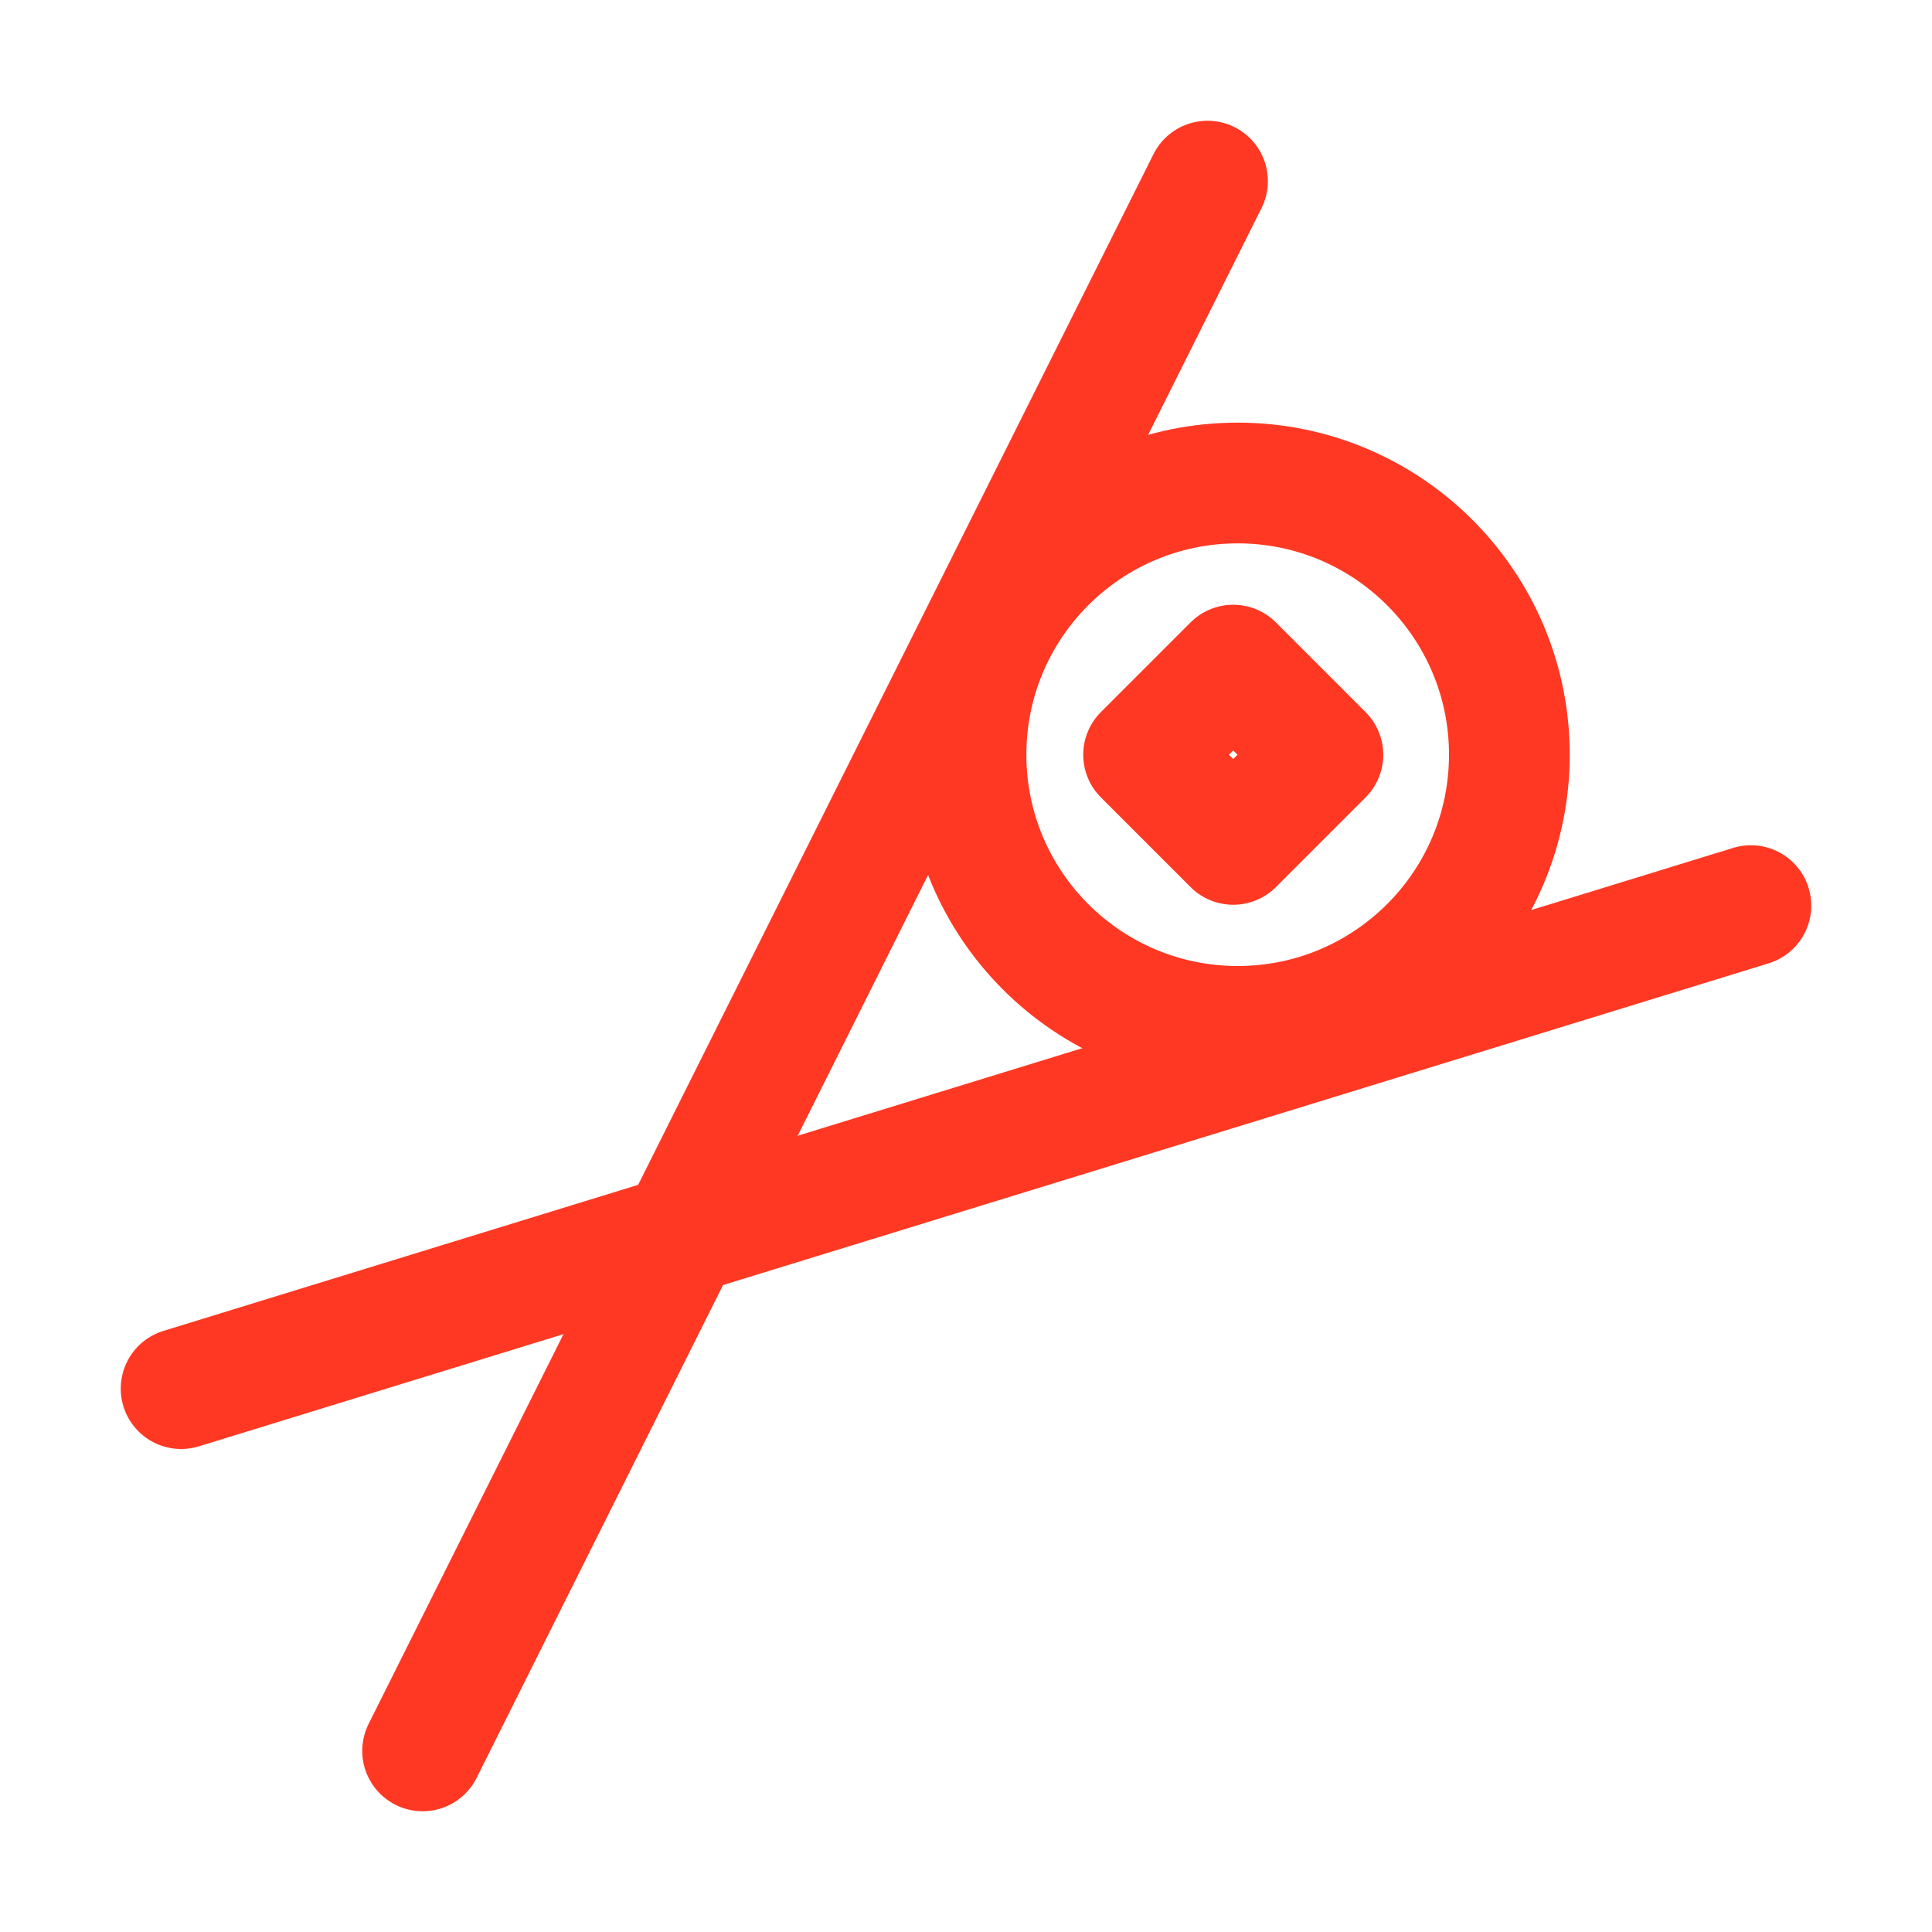 <!DOCTYPE svg PUBLIC "-//W3C//DTD SVG 1.1//EN" "http://www.w3.org/Graphics/SVG/1.1/DTD/svg11.dtd">
<!-- Uploaded to: SVG Repo, www.svgrepo.com, Transformed by: SVG Repo Mixer Tools -->
<svg version="1.1" id="Icons" xmlns="http://www.w3.org/2000/svg" xmlns:xlink="http://www.w3.org/1999/xlink" viewBox="0 0 32 32" xml:space="preserve" width="67px" height="67px" fill="#000000">
<g id="SVGRepo_bgCarrier" stroke-width="0"/>
<g id="SVGRepo_tracerCarrier" stroke-linecap="round" stroke-linejoin="round"/>
<g id="SVGRepo_iconCarrier"> <style type="text/css"> .st0{fill:none;stroke:#ff3823;stroke-width:2;stroke-linecap:round;stroke-linejoin:round;stroke-miterlimit:10;} </style> <circle class="st0" cx="20.5" cy="12.5" r="4.5"/> <rect x="19.4" y="11.4" transform="matrix(0.707 -0.707 0.707 0.707 -2.834 18.157)" class="st0" width="2.1" height="2.1"/> <line class="st0" x1="20" y1="3" x2="7" y2="29"/> <line class="st0" x1="29" y1="15" x2="3" y2="23"/> </g>
</svg>